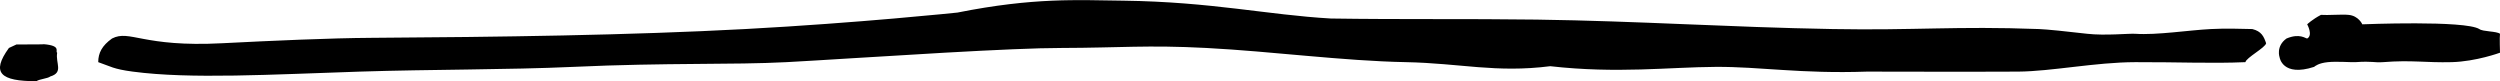 <?xml version="1.0" encoding="UTF-8"?>
<svg id="Camada_2" data-name="Camada 2" xmlns="http://www.w3.org/2000/svg" viewBox="0 0 185.02 6.01">
  <g id="Camada_1-2" data-name="Camada 1">
    <g id="svg_line_position">
      <path d="M4.23,3.9c-.17-.09.35-.52-1-.63.08.02-.95.02-2.01.02-.08.03-.48.23-.56.26C-.68,5.4.03,6.01,2.7,6.01c.17-.15.85-.2,1.02-.35,1-.3.38-.98.51-1.75ZM166.69,2.15c-1.16-.02-1.8-.06-3.06,0-1.64.08-4,.46-5.6.35-.49-.03-2.23.15-3.56,0-1.45-.17-3-.33-3.57-.35-6.16-.23-9.17.11-15.28,0-7.81-.14-14.21-.59-21.9-.7-5.26-.07-9.97,0-15.23-.08-4.71-.27-8.79-1.23-15.33-1.32-3.4-.04-6.63-.25-12.3.88,0,0-7.31.77-15.71,1.22-8.55.46-18.27.59-27.66.65-3.06.02-7.33.21-11.05.4-5.89.31-6.83-1.03-8.15-.35-.74.53-1.02,1.07-1.02,1.75.93.32,1.11.51,2.55.7,4.28.57,10.3.21,16.81,0,5.27-.17,10.92-.13,15.79-.35,6.98-.32,11.78-.14,15.79-.35,2.13-.11,7.3-.45,11.71-.7,3.75-.21,6.81-.35,8.66-.35,4.32-.01,6.3-.23,10.7,0,4.93.26,10.1.96,14.77,1.05,4.04.08,6.64.81,10.68.3,4.96.56,8.78.07,12.24.05,3.33-.02,6.27.52,11.2.35,0,0,8.42.02,11.2,0,2.48-.02,5.68-.69,8.66-.7,3.22-.01,5.64.11,8.15,0,.04-.32,1.49-1.08,1.53-1.4-.17-.5-.34-.88-1.02-1.05ZM185.02,2.5c-.25-.2-1.27-.15-1.53-.35-1.06-.66-8.66-.35-8.66-.35,0,0-.27-.63-1.02-.7-.52-.05-1.55.04-2.04,0-.65.34-1.02.7-1.02.7,0,0,.45.81,0,1.05-.13,0-.55-.41-1.53,0-.81.58-.51,1.4-.51,1.4,0,0,.21,1.46,2.55.7.08-.06.33-.28,1.02-.35.65-.07,1.74.02,2.04,0,1.29-.09,1.36.05,2.04,0,2.16-.17,3.13.05,5.09,0,1.81-.05,3.57-.7,3.57-.7,0,0-.04-1.17,0-1.4Z" style="fill-rule: evenodd;"/>
    </g>
  </g>
</svg>